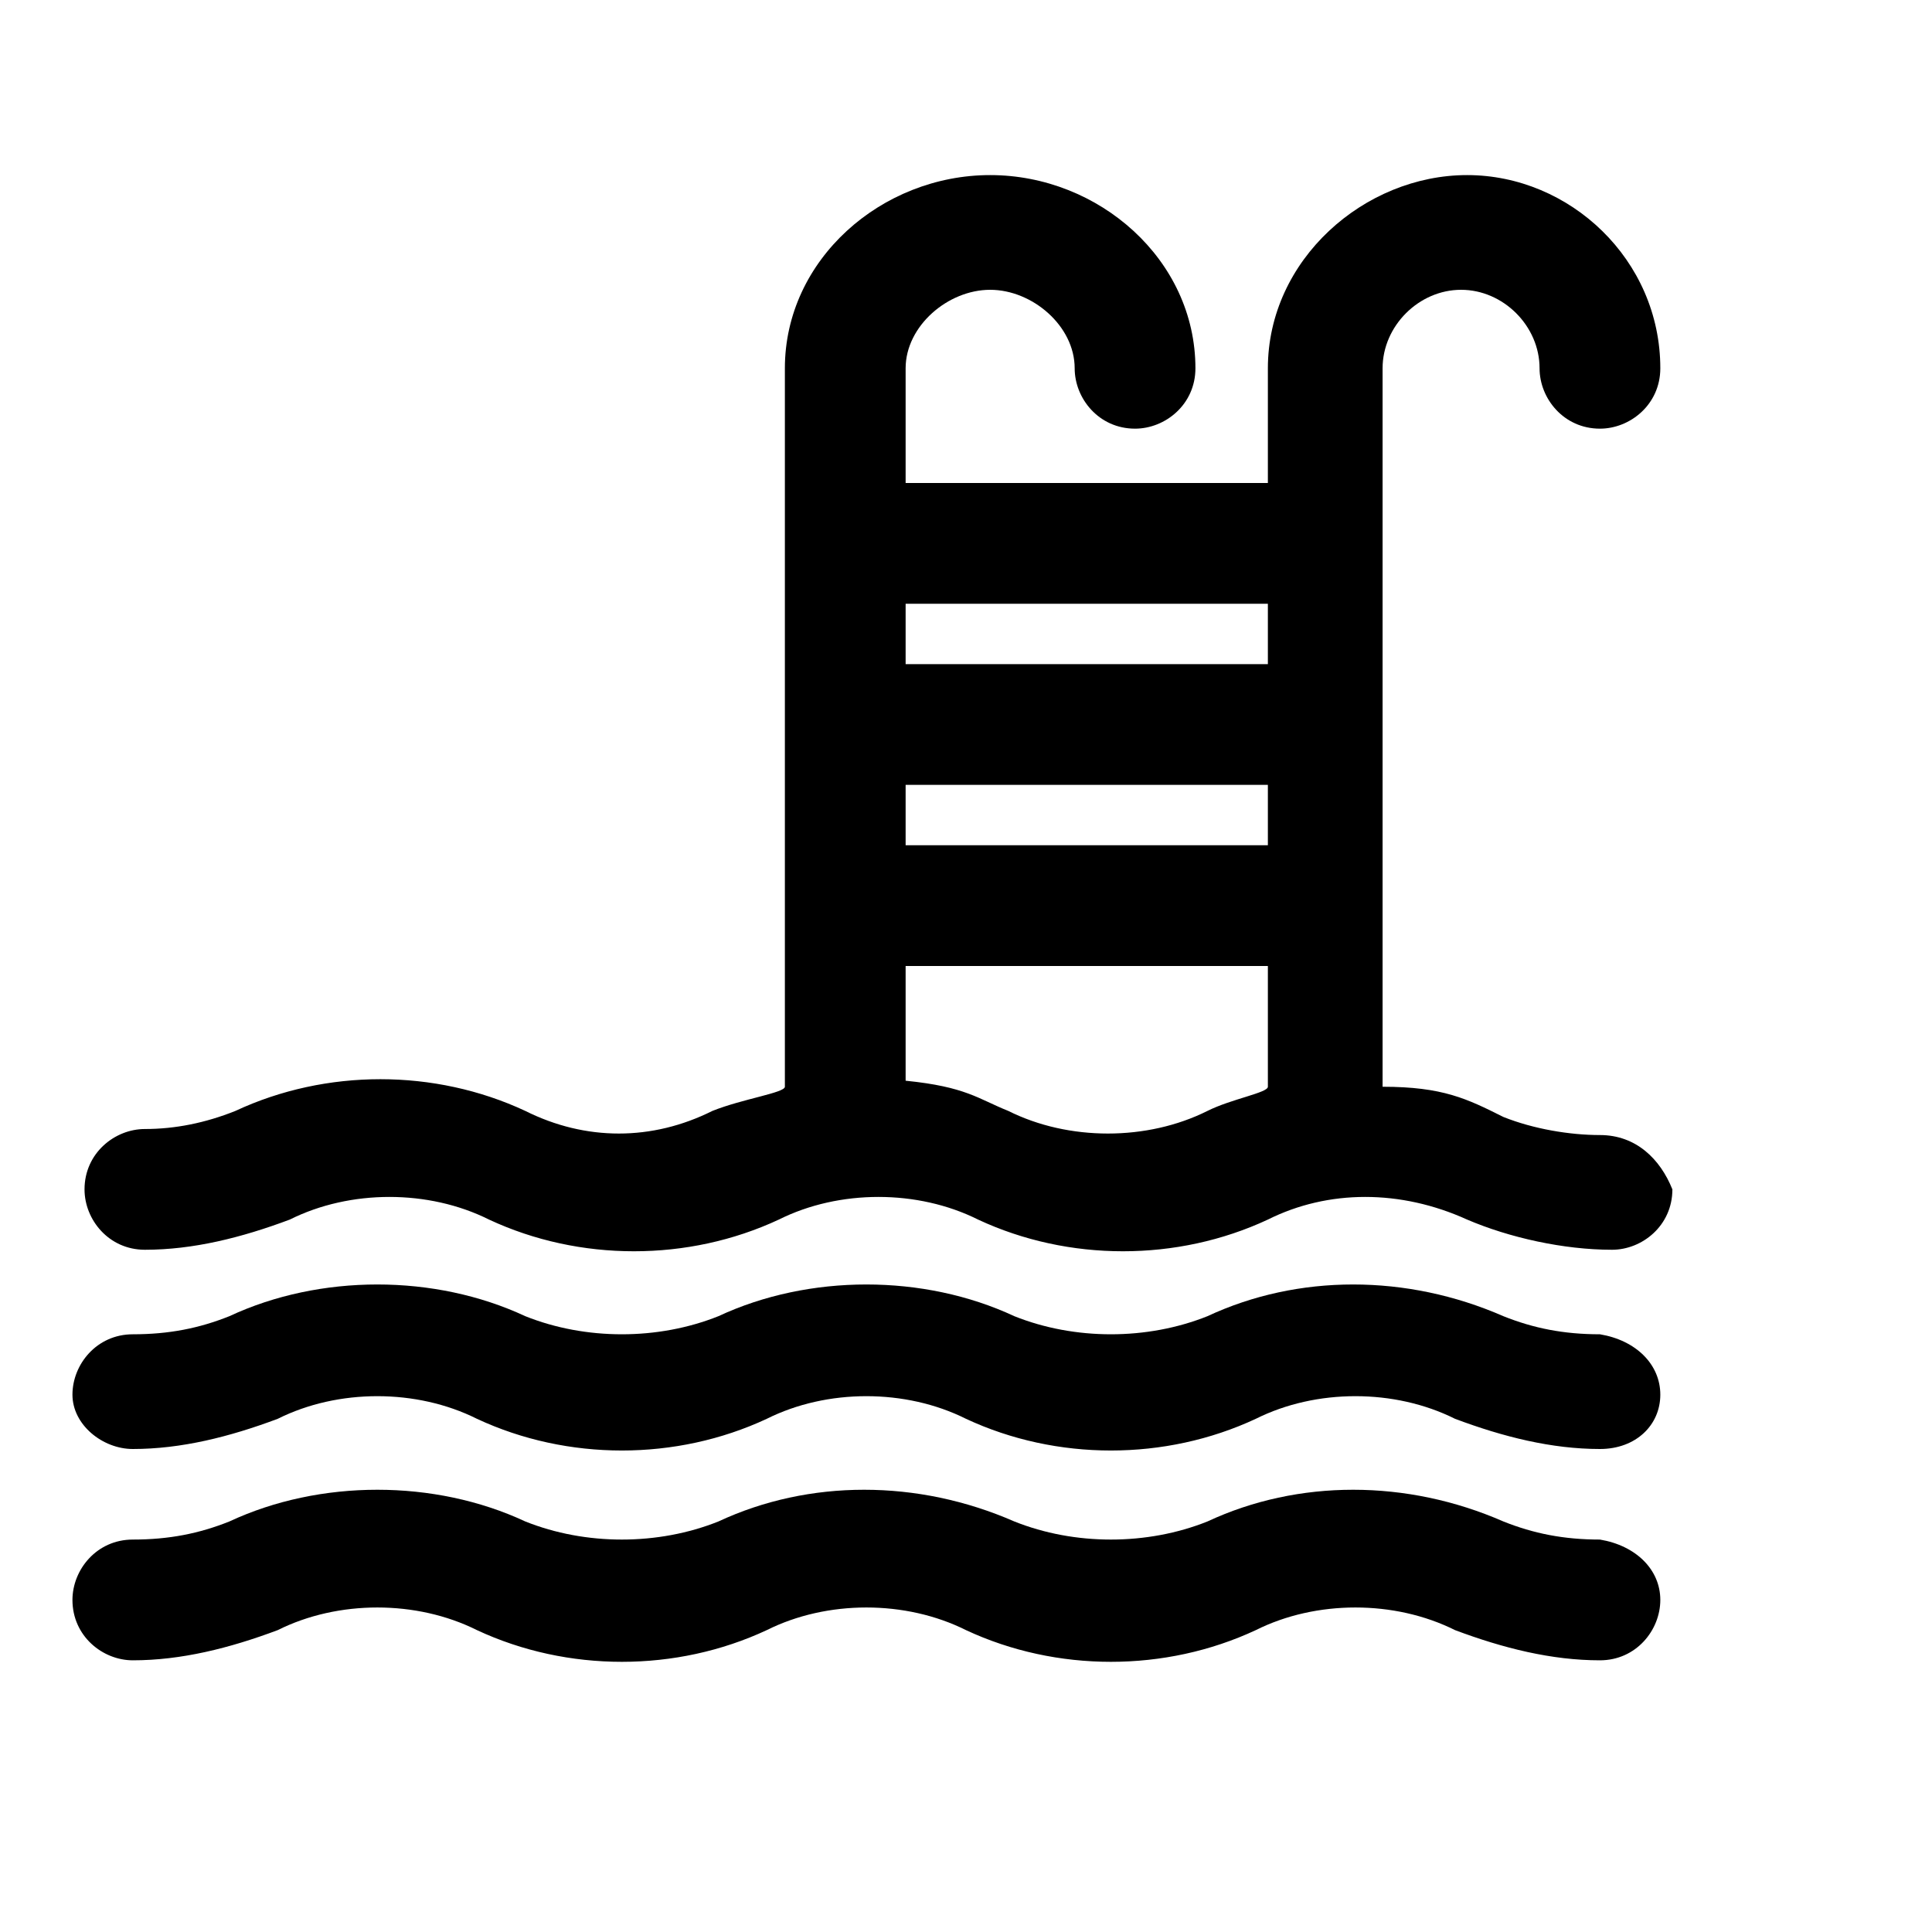 <?xml version="1.0" encoding="utf-8"?>
<!-- Generator: Adobe Illustrator 20.0.0, SVG Export Plug-In . SVG Version: 6.00 Build 0)  -->
<svg version="1.1" id="Capa_1" xmlns="http://www.w3.org/2000/svg" xmlns:xlink="http://www.w3.org/1999/xlink" x="0px" y="0px"
	 viewBox="0 0 32 32" style="enable-background:new 0 0 32 32;" xml:space="preserve">
<g>
	<path d="M27.5,26.5c0,0.5-0.4,1-1,1c-0.8,0-1.6-0.2-2.4-0.5c-1-0.5-2.3-0.5-3.3,0c-1.5,0.7-3.3,0.7-4.8,0c-1-0.5-2.3-0.5-3.3,0
		c-1.5,0.7-3.3,0.7-4.8,0c-1-0.5-2.3-0.5-3.3,0c-0.8,0.3-1.6,0.5-2.4,0.5c-0.5,0-1-0.4-1-1c0-0.5,0.4-1,1-1c0.6,0,1.1-0.1,1.6-0.3
		c1.5-0.7,3.4-0.7,4.9,0c1,0.4,2.2,0.4,3.2,0c1.5-0.7,3.3-0.7,4.9,0c1,0.4,2.2,0.4,3.2,0c1.5-0.7,3.3-0.7,4.9,0
		c0.5,0.2,1,0.3,1.6,0.3C27.1,25.6,27.5,26,27.5,26.5z"/>
	<path d="M27.5,23.1c0,0.5-0.4,0.9-1,0.9c-0.8,0-1.6-0.2-2.4-0.5c-1-0.5-2.3-0.5-3.3,0c-1.5,0.7-3.3,0.7-4.8,0c-1-0.5-2.3-0.5-3.3,0
		c-1.5,0.7-3.3,0.7-4.8,0c-1-0.5-2.3-0.5-3.3,0c-0.8,0.3-1.6,0.5-2.4,0.5c-0.5,0-1-0.4-1-0.9c0-0.5,0.4-1,1-1c0.6,0,1.1-0.1,1.6-0.3
		c1.5-0.7,3.4-0.7,4.9,0c1,0.4,2.2,0.4,3.2,0c1.5-0.7,3.4-0.7,4.9,0c1,0.4,2.2,0.4,3.2,0c1.5-0.7,3.3-0.7,4.9,0
		c0.5,0.2,1,0.3,1.6,0.3C27.1,22.2,27.5,22.6,27.5,23.1z"/>
	<path d="M26.5,18.8c-0.5,0-1.1-0.1-1.6-0.3c-0.6-0.3-1-0.5-2-0.5V6.1c0-0.7,0.6-1.3,1.3-1.3c0.7,0,1.3,0.6,1.3,1.3c0,0.5,0.4,1,1,1
		c0.5,0,1-0.4,1-1c0-1.8-1.5-3.2-3.2-3.2S21,4.3,21,6.1V8h-6V6.1c0-0.7,0.7-1.3,1.4-1.3c0.7,0,1.4,0.6,1.4,1.3c0,0.5,0.4,1,1,1
		c0.5,0,1-0.4,1-1c0-1.8-1.6-3.2-3.4-3.2c-1.8,0-3.4,1.4-3.4,3.2V18c0,0.1-0.7,0.2-1.2,0.4c-1,0.5-2.1,0.5-3.1,0
		c-1.5-0.7-3.3-0.7-4.8,0c-0.5,0.2-1,0.3-1.5,0.3c-0.5,0-1,0.4-1,1c0,0.5,0.4,1,1,1c0.8,0,1.6-0.2,2.4-0.5c1-0.5,2.3-0.5,3.3,0
		c1.5,0.7,3.3,0.7,4.8,0c1-0.5,2.3-0.5,3.3,0c1.5,0.7,3.3,0.7,4.8,0c1-0.5,2.2-0.5,3.3,0c0.7,0.3,1.6,0.5,2.4,0.5c0.5,0,1-0.4,1-1
		C27.5,19.2,27.1,18.8,26.5,18.8z M15,10h6v1h-6V10z M15,13h6v1h-6V13z M15,16h6v2c0,0.1-0.6,0.2-1,0.4c-1,0.5-2.3,0.5-3.3,0
		C16.2,18.2,16,18,15,17.9V16z"/>
</g>
</svg>

